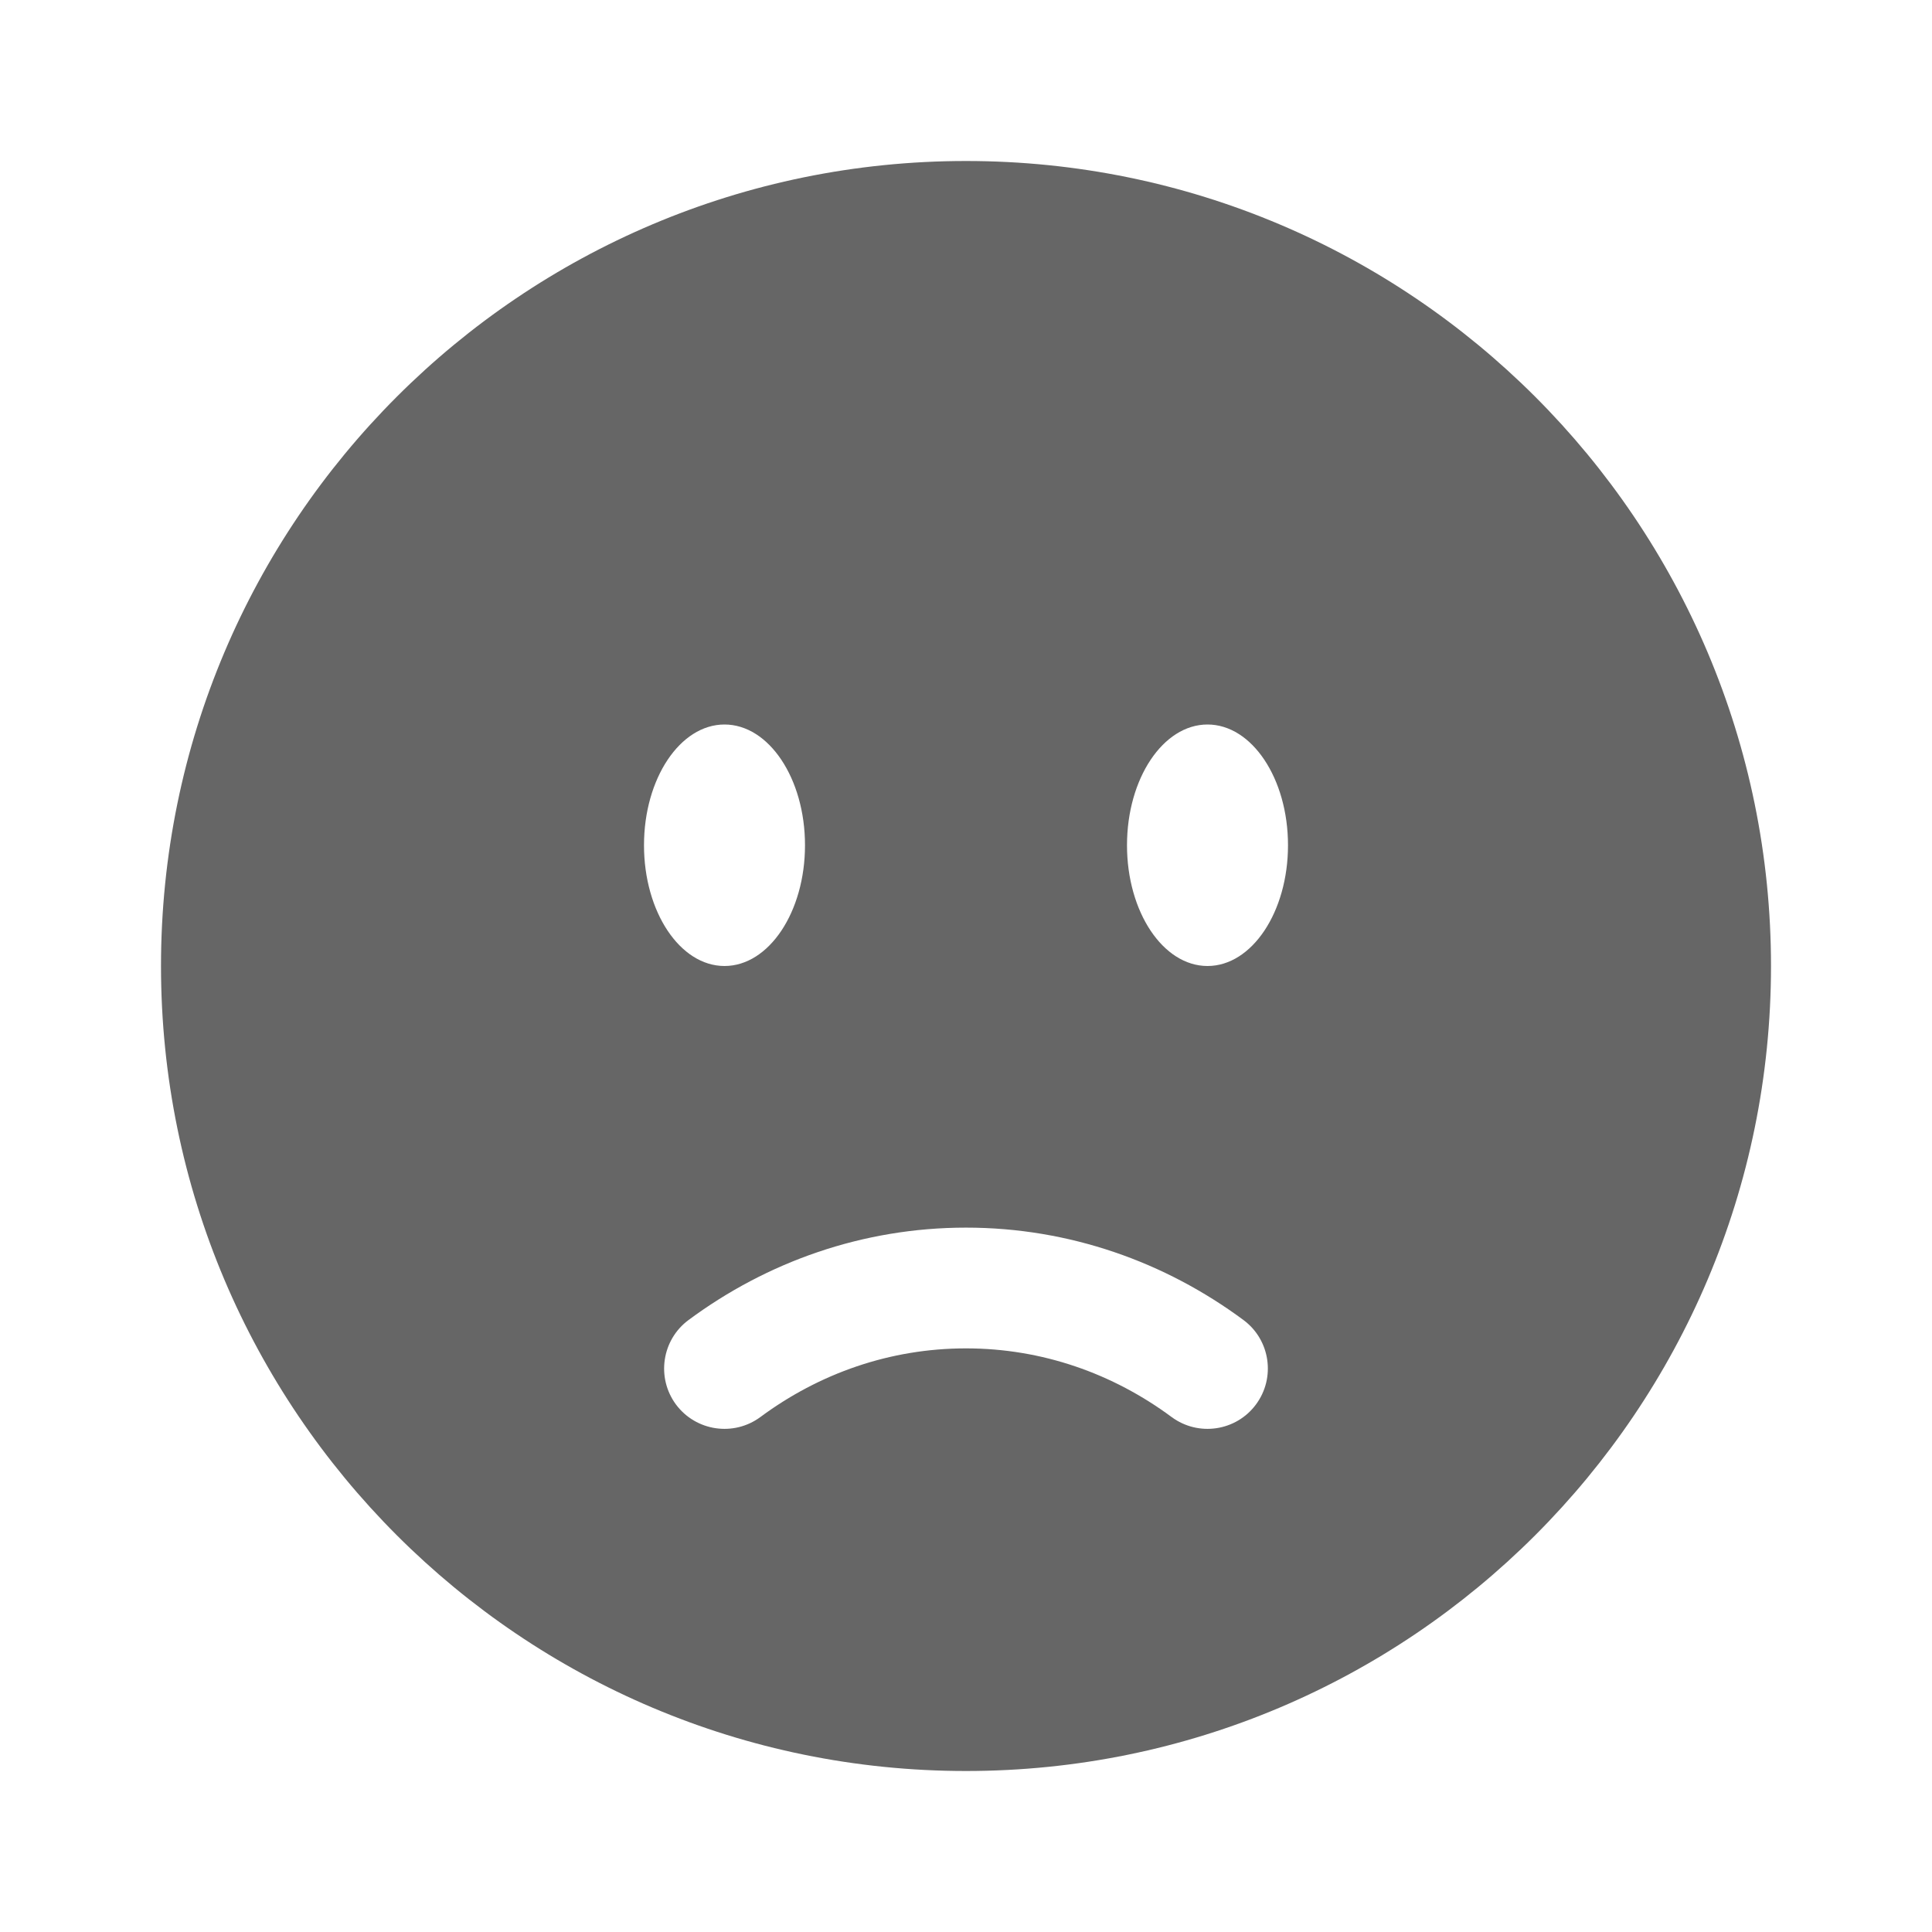 <!DOCTYPE svg PUBLIC "-//W3C//DTD SVG 1.1//EN" "http://www.w3.org/Graphics/SVG/1.1/DTD/svg11.dtd">

<!-- Uploaded to: SVG Repo, www.svgrepo.com, Transformed by: SVG Repo Mixer Tools -->
<svg width="800px" height="800px" viewBox="0 0 24 24" fill="none" xmlns="http://www.w3.org/2000/svg">

<g id="SVGRepo_bgCarrier" stroke-width="0"/>

<g id="SVGRepo_tracerCarrier" stroke-linecap="round" stroke-linejoin="round"/>

<g id="SVGRepo_iconCarrier"> <path fill-rule="evenodd" clip-rule="evenodd" d="M12 22C17.523 22 22 17.523 22 12C22 6.477 17.523 2 12 2C6.477 2 2 6.477 2 12C2 17.523 6.477 22 12 22ZM15 12C15.552 12 16 11.328 16 10.5C16 9.672 15.552 9 15 9C14.448 9 14 9.672 14 10.5C14 11.328 14.448 12 15 12ZM10 10.5C10 11.328 9.552 12 9 12C8.448 12 8 11.328 8 10.5C8 9.672 8.448 9 9 9C9.552 9 10 9.672 10 10.5ZM8.397 17.447C8.644 17.779 9.114 17.849 9.447 17.602C10.175 17.063 11.054 16.75 12 16.75C12.946 16.75 13.825 17.063 14.553 17.602C14.886 17.849 15.356 17.779 15.602 17.447C15.849 17.114 15.779 16.644 15.447 16.398C14.474 15.677 13.285 15.25 12 15.25C10.715 15.25 9.526 15.677 8.553 16.398C8.221 16.644 8.151 17.114 8.397 17.447Z" fill="#666666"/> </g>

</svg>